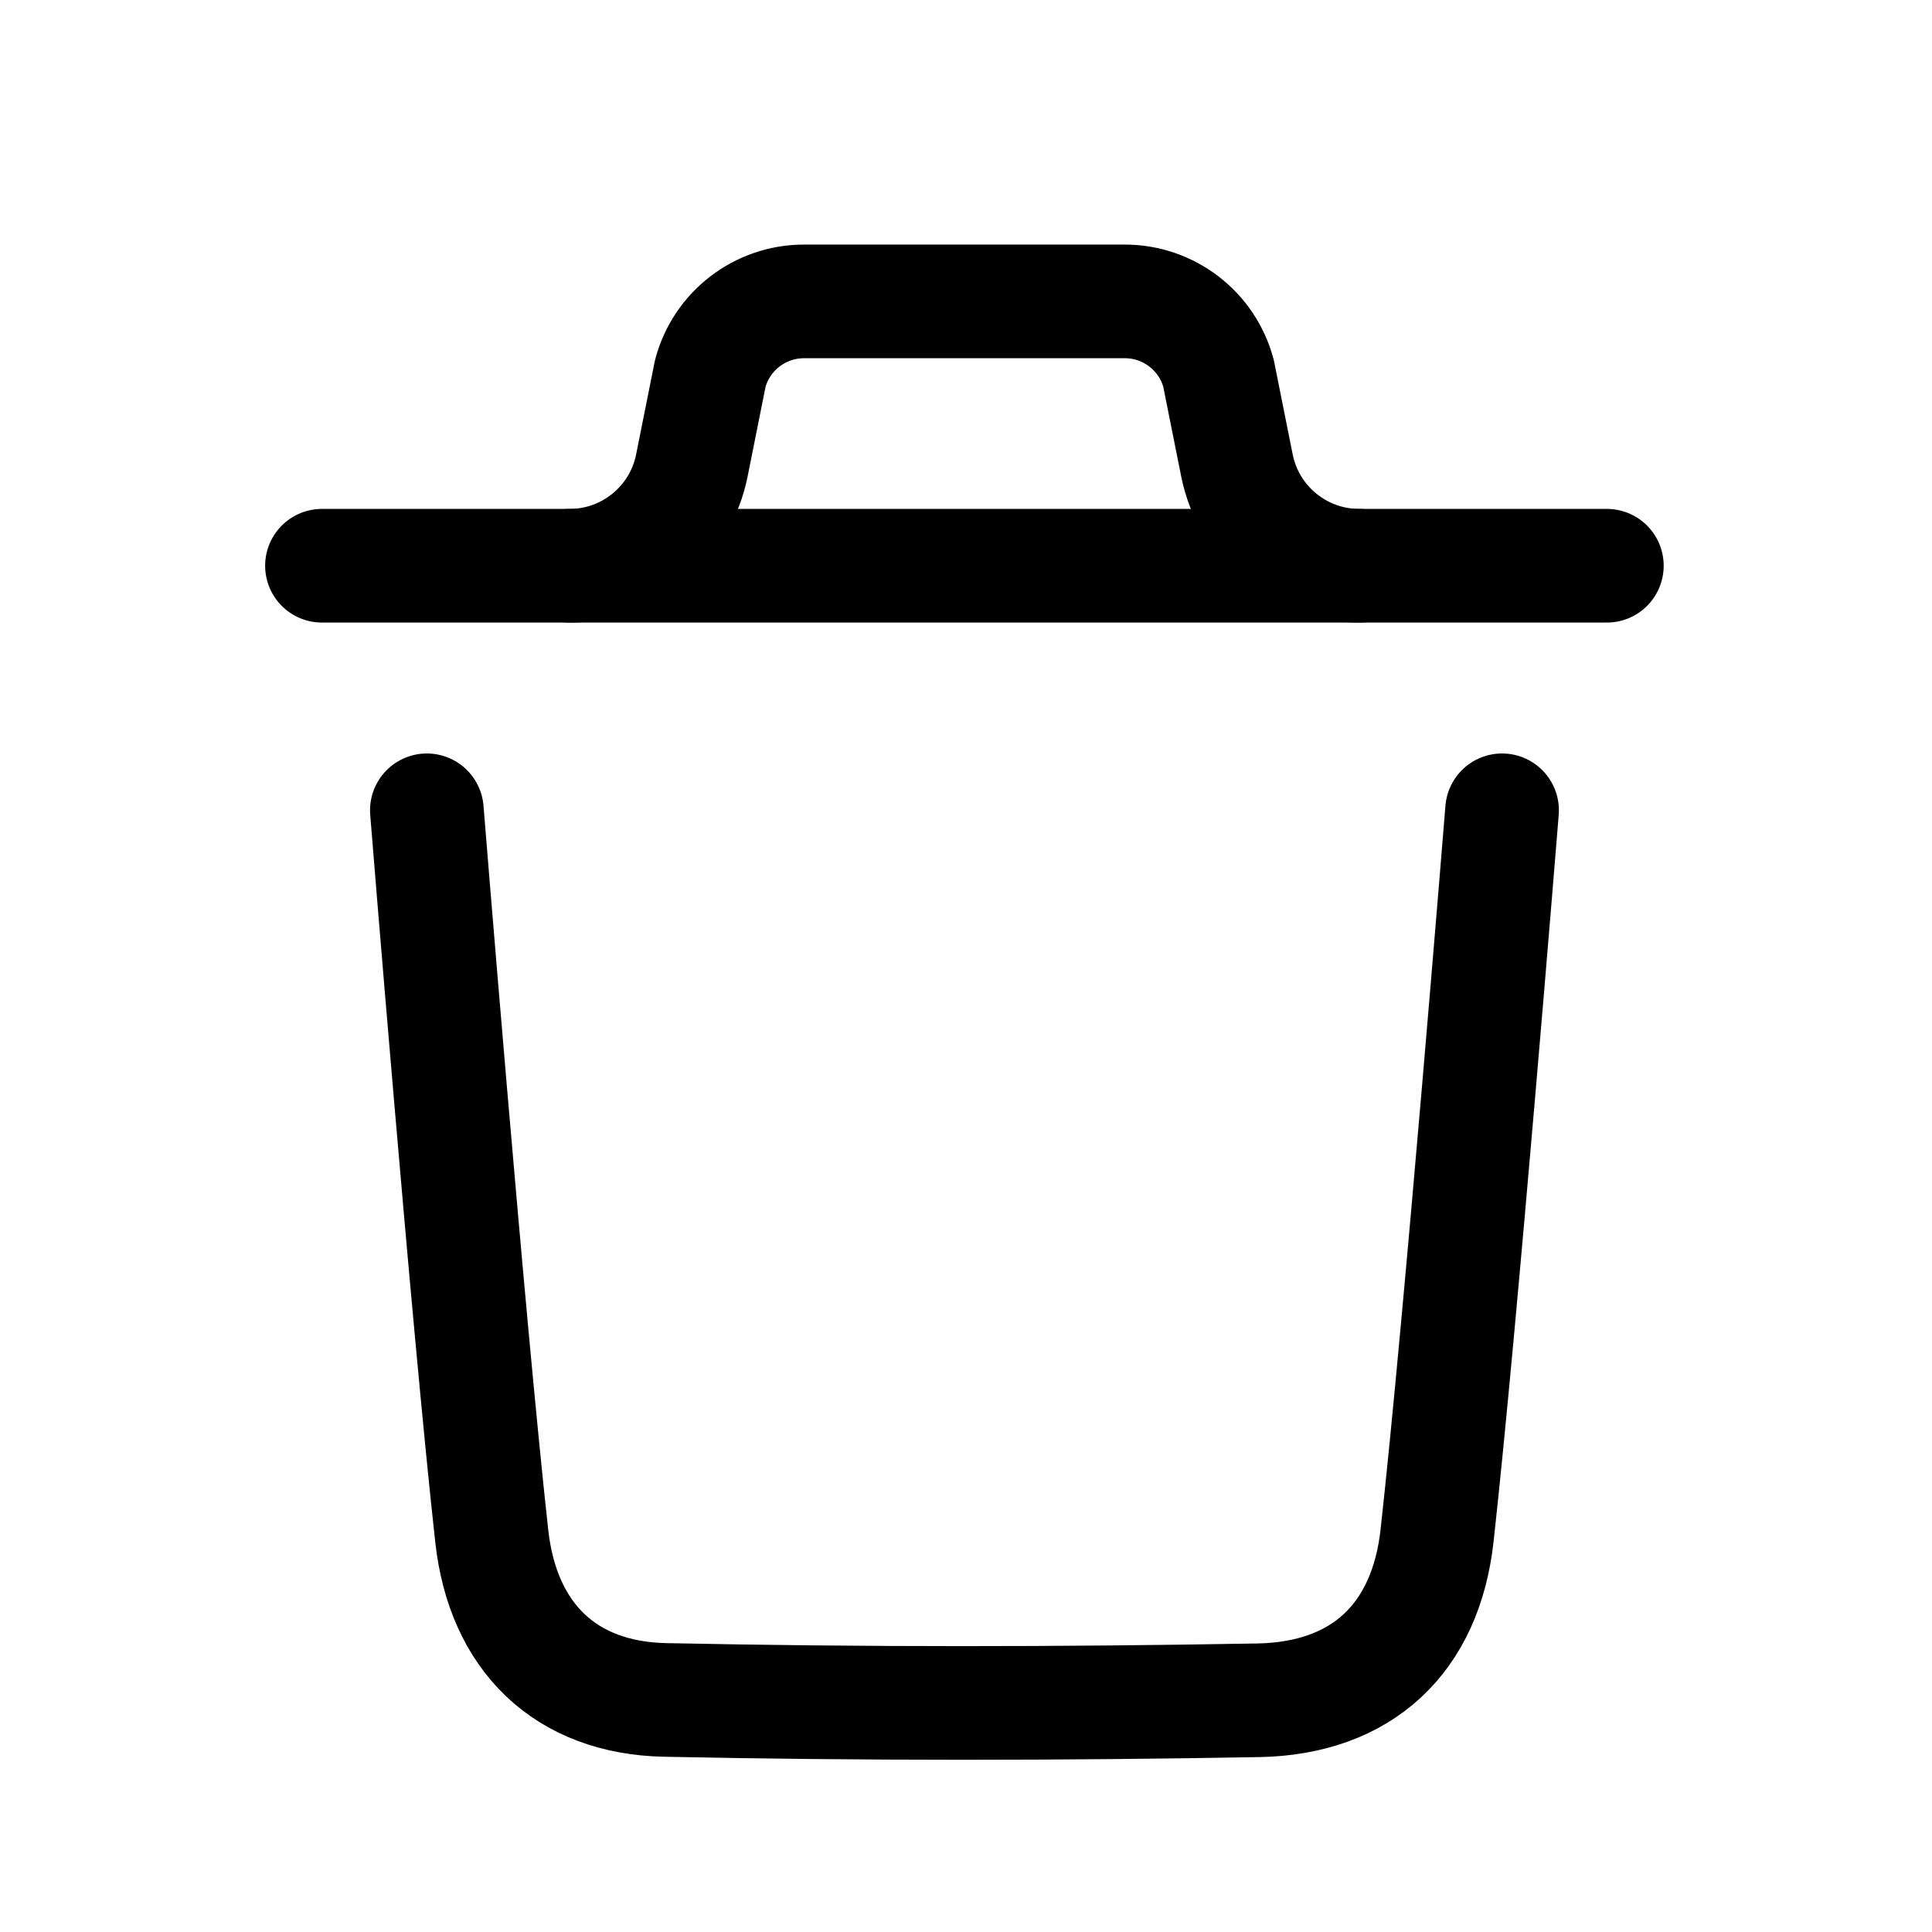 <svg width="17" height="17" viewBox="0 0 17 17" fill="none" xmlns="http://www.w3.org/2000/svg">
<path d="M13.217 7.13C13.217 7.13 12.855 11.62 12.645 13.512C12.545 14.415 11.987 14.944 11.073 14.961C9.333 14.992 7.592 14.994 5.853 14.958C4.974 14.94 4.425 14.404 4.327 13.516C4.116 11.608 3.756 7.13 3.756 7.13" stroke="black" stroke-linecap="round" stroke-linejoin="round"/>
<path d="M14.139 4.978H2.833" stroke="black" stroke-linecap="round" stroke-linejoin="round"/>
<path d="M11.96 4.978C11.437 4.978 10.986 4.608 10.884 4.095L10.722 3.285C10.622 2.911 10.283 2.652 9.897 2.652H7.075C6.689 2.652 6.35 2.911 6.25 3.285L6.088 4.095C5.986 4.608 5.535 4.978 5.012 4.978" stroke="black" stroke-linecap="round" stroke-linejoin="round"/>
</svg>
